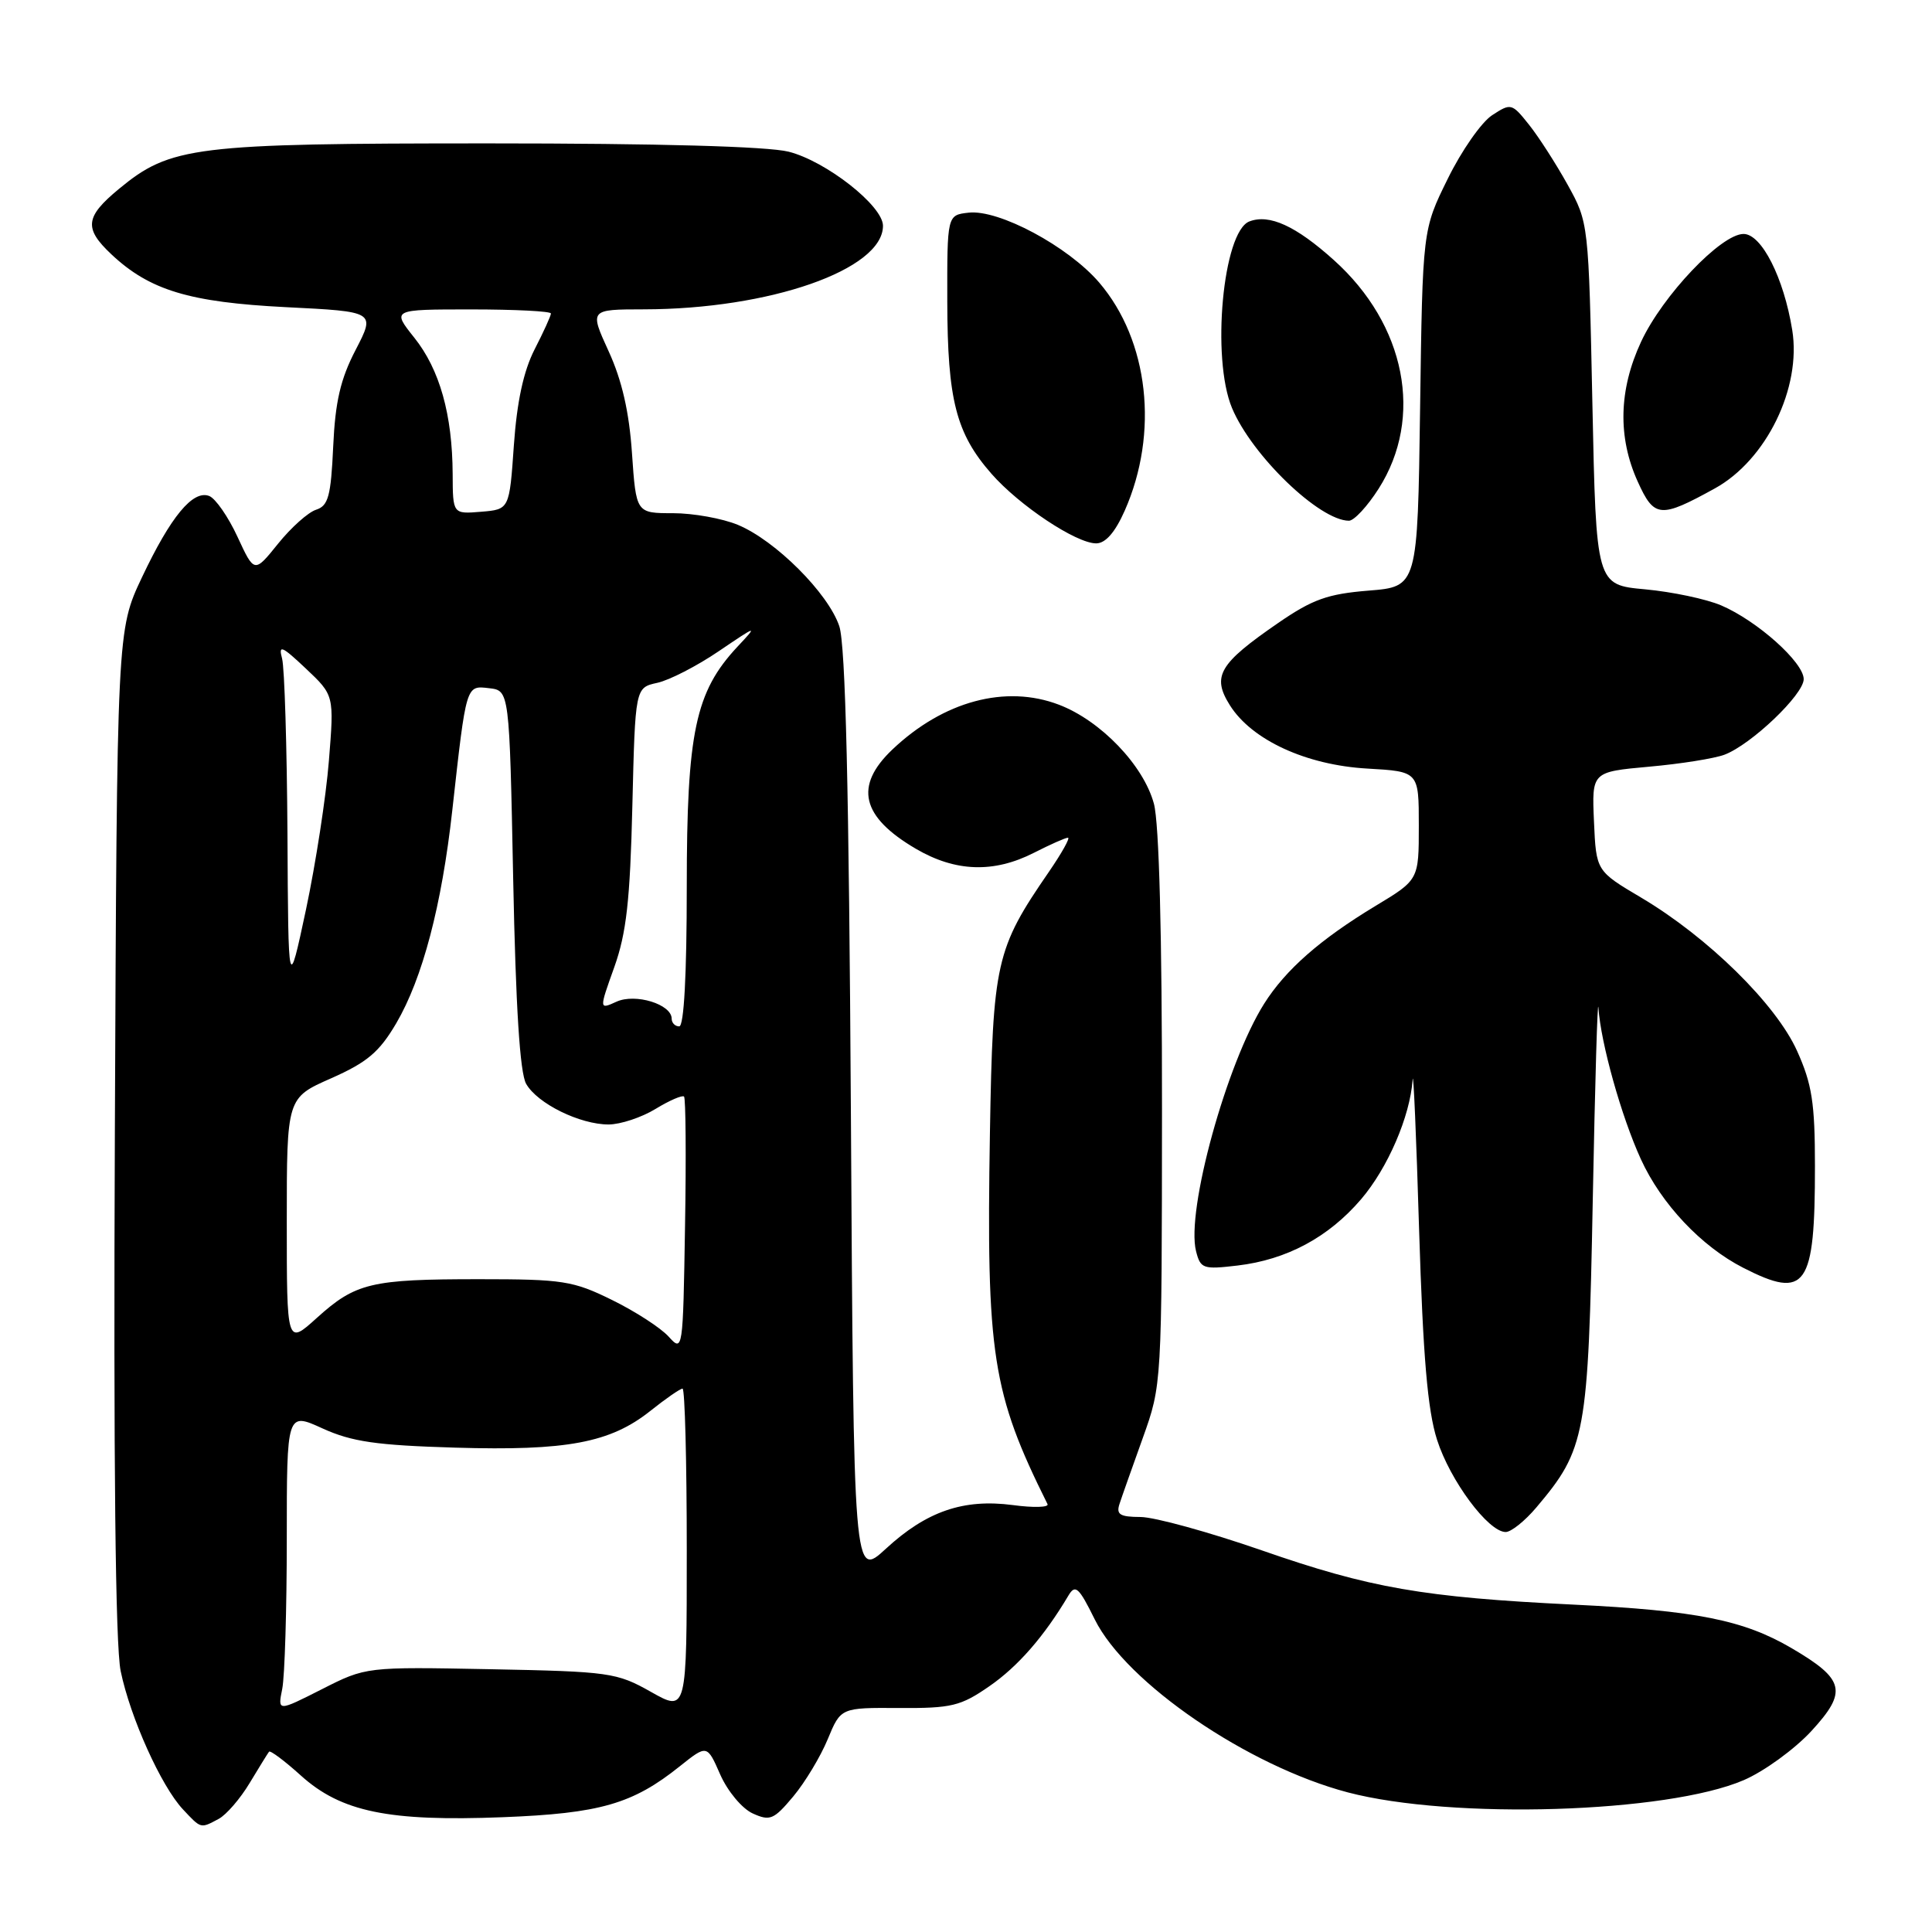 <?xml version="1.0" encoding="UTF-8" standalone="no"?>
<!DOCTYPE svg PUBLIC "-//W3C//DTD SVG 1.1//EN" "http://www.w3.org/Graphics/SVG/1.1/DTD/svg11.dtd" >
<svg xmlns="http://www.w3.org/2000/svg" xmlns:xlink="http://www.w3.org/1999/xlink" version="1.1" viewBox="0 0 256 256">
 <g >
 <path fill="currentColor"
d=" M 28.98 241.01 C 29.99 240.47 31.84 238.33 33.08 236.26 C 34.33 234.19 35.48 232.32 35.65 232.11 C 35.81 231.90 37.71 233.32 39.87 235.27 C 45.20 240.08 51.50 241.38 66.61 240.79 C 79.50 240.29 83.84 239.04 90.09 234.03 C 93.69 231.16 93.69 231.16 95.44 235.15 C 96.42 237.36 98.33 239.65 99.74 240.29 C 102.03 241.33 102.53 241.12 105.11 238.04 C 106.68 236.16 108.73 232.75 109.68 230.45 C 111.41 226.27 111.41 226.27 119.14 226.32 C 126.10 226.36 127.29 226.07 131.10 223.43 C 134.88 220.82 138.35 216.84 141.56 211.44 C 142.48 209.88 142.94 210.29 145.06 214.58 C 149.24 223.00 165.35 234.01 178.59 237.50 C 192.41 241.13 220.89 240.25 231.05 235.88 C 233.75 234.72 237.78 231.79 240.01 229.38 C 244.84 224.13 244.46 222.53 237.38 218.38 C 231.03 214.66 224.76 213.41 208.50 212.62 C 188.57 211.65 181.55 210.43 167.19 205.43 C 160.21 203.01 152.99 201.02 151.13 201.01 C 148.38 201.00 147.87 200.68 148.35 199.25 C 148.66 198.29 150.06 194.35 151.44 190.50 C 153.94 183.51 153.95 183.43 153.97 147.00 C 153.98 123.85 153.59 109.04 152.90 106.50 C 151.53 101.41 145.85 95.49 140.32 93.38 C 133.25 90.68 125.01 92.90 118.25 99.31 C 113.15 104.15 114.12 108.23 121.36 112.47 C 126.60 115.54 131.68 115.71 137.00 113.00 C 139.16 111.90 141.18 111.00 141.51 111.00 C 141.83 111.00 140.69 113.04 138.98 115.53 C 131.94 125.76 131.56 127.47 131.17 150.14 C 130.68 179.54 131.46 184.55 138.80 199.30 C 139.02 199.74 136.95 199.80 134.21 199.43 C 127.67 198.57 122.77 200.25 117.39 205.21 C 113.11 209.15 113.11 209.15 112.75 147.83 C 112.49 104.31 112.04 85.48 111.21 82.97 C 109.75 78.61 102.76 71.62 97.78 69.55 C 95.74 68.70 91.86 68.00 89.18 68.00 C 84.29 68.00 84.29 68.00 83.74 60.05 C 83.37 54.58 82.41 50.39 80.65 46.55 C 78.11 41.00 78.11 41.00 85.31 40.99 C 101.98 40.97 117.00 35.73 117.00 29.92 C 117.00 27.27 109.47 21.36 104.50 20.10 C 101.71 19.40 87.23 19.00 64.74 19.00 C 25.66 19.00 22.60 19.38 15.75 25.04 C 11.28 28.74 11.10 30.25 14.75 33.69 C 19.82 38.46 25.07 40.05 37.88 40.70 C 49.75 41.29 49.75 41.29 47.13 46.35 C 45.11 50.23 44.42 53.23 44.15 59.17 C 43.85 65.75 43.50 67.02 41.89 67.54 C 40.84 67.87 38.57 69.90 36.84 72.05 C 33.70 75.95 33.70 75.95 31.47 71.13 C 30.24 68.47 28.55 66.04 27.72 65.72 C 25.56 64.89 22.63 68.43 18.81 76.50 C 15.50 83.50 15.50 83.50 15.22 149.93 C 15.03 193.72 15.29 218.08 15.99 221.43 C 17.26 227.58 21.36 236.68 24.24 239.75 C 26.67 242.34 26.55 242.31 28.98 241.01 Z  M 203.57 199.75 C 210.12 192.00 210.45 190.23 211.05 159.00 C 211.35 143.32 211.69 131.87 211.80 133.54 C 212.11 138.20 214.83 147.93 217.42 153.59 C 220.13 159.53 225.44 165.16 230.99 167.99 C 239.32 172.25 240.50 170.57 240.49 154.50 C 240.49 146.14 240.10 143.64 238.12 139.25 C 235.33 133.05 226.31 124.19 217.48 118.95 C 211.50 115.41 211.50 115.41 211.21 108.85 C 210.92 102.28 210.92 102.28 218.52 101.59 C 222.70 101.22 227.19 100.50 228.51 100.00 C 232.06 98.65 239.00 92.03 239.00 89.99 C 239.00 87.77 232.84 82.26 228.07 80.22 C 226.11 79.38 221.57 78.42 218.00 78.09 C 211.50 77.50 211.50 77.50 211.00 53.50 C 210.50 29.52 210.50 29.50 207.71 24.46 C 206.17 21.69 203.87 18.11 202.59 16.51 C 200.33 13.67 200.20 13.64 197.71 15.27 C 196.30 16.19 193.65 19.98 191.83 23.70 C 188.50 30.45 188.50 30.45 188.17 54.09 C 187.84 77.74 187.84 77.74 181.34 78.26 C 175.92 78.70 173.92 79.41 169.36 82.55 C 161.52 87.95 160.55 89.60 162.96 93.44 C 165.85 98.05 173.07 101.38 181.18 101.84 C 188.00 102.23 188.00 102.23 188.00 109.40 C 188.00 116.58 188.00 116.58 182.26 120.04 C 174.94 124.46 170.35 128.49 167.51 132.99 C 162.53 140.88 157.14 160.44 158.48 165.78 C 159.07 168.11 159.41 168.23 163.98 167.69 C 170.50 166.92 176.03 163.95 180.34 158.92 C 183.89 154.77 186.84 147.93 187.18 143.07 C 187.28 141.66 187.67 150.62 188.04 163.00 C 188.56 179.75 189.16 186.84 190.41 190.76 C 192.14 196.19 197.21 203.00 199.51 203.00 C 200.23 203.00 202.06 201.54 203.57 199.75 Z  M 149.03 67.67 C 153.59 57.36 152.22 45.12 145.65 37.44 C 141.53 32.64 132.34 27.72 128.34 28.18 C 125.50 28.50 125.50 28.50 125.52 40.00 C 125.55 53.00 126.69 57.43 131.36 62.76 C 135.05 66.98 142.60 72.00 145.25 72.00 C 146.48 72.00 147.76 70.54 149.03 67.67 Z  M 182.68 64.75 C 188.68 55.32 186.27 43.02 176.74 34.46 C 171.70 29.93 168.20 28.33 165.55 29.34 C 162.04 30.69 160.48 47.46 163.25 54.07 C 165.89 60.37 174.83 68.98 178.74 69.00 C 179.42 69.00 181.19 67.09 182.68 64.75 Z  M 227.24 64.71 C 234.05 60.95 238.72 51.39 237.48 43.73 C 236.36 36.80 233.42 31.00 231.03 31.00 C 228.06 31.00 220.30 39.16 217.45 45.29 C 214.49 51.65 214.34 57.94 217.01 63.82 C 219.19 68.64 219.99 68.71 227.24 64.71 Z  M 37.40 223.77 C 37.73 222.11 38.00 213.18 38.00 203.93 C 38.00 187.11 38.00 187.11 42.75 189.28 C 46.63 191.04 49.86 191.51 60.32 191.82 C 75.12 192.26 80.87 191.18 86.19 186.94 C 88.22 185.32 90.13 184.00 90.44 184.00 C 90.75 184.00 91.00 193.64 91.00 205.43 C 91.00 226.86 91.00 226.86 86.25 224.18 C 81.72 221.62 80.75 221.49 65.00 221.18 C 48.50 220.86 48.50 220.86 42.65 223.83 C 36.79 226.80 36.79 226.80 37.40 223.77 Z  M 88.59 177.10 C 87.54 175.94 84.17 173.76 81.09 172.25 C 75.94 169.71 74.56 169.50 63.50 169.50 C 49.15 169.50 47.13 169.98 41.97 174.64 C 38.00 178.23 38.00 178.23 38.00 161.85 C 38.00 145.47 38.00 145.47 43.88 142.88 C 48.66 140.76 50.26 139.41 52.51 135.58 C 55.99 129.63 58.53 120.00 59.93 107.38 C 61.80 90.60 61.73 90.83 64.81 91.19 C 67.50 91.50 67.50 91.50 68.00 116.50 C 68.34 133.45 68.89 142.18 69.72 143.62 C 71.22 146.24 76.84 149.00 80.65 149.00 C 82.22 148.99 85.01 148.07 86.86 146.94 C 88.71 145.81 90.41 145.08 90.64 145.30 C 90.86 145.53 90.93 153.25 90.77 162.47 C 90.50 179.03 90.48 179.19 88.59 177.10 Z  M 89.00 134.98 C 89.00 133.07 84.19 131.59 81.69 132.73 C 79.38 133.78 79.38 133.78 81.40 128.14 C 83.00 123.65 83.49 119.31 83.79 106.81 C 84.17 91.12 84.17 91.12 87.09 90.48 C 88.70 90.13 92.37 88.24 95.25 86.28 C 100.39 82.80 100.44 82.79 97.71 85.70 C 92.13 91.68 91.00 97.02 91.00 117.51 C 91.00 129.17 90.63 136.00 90.00 136.00 C 89.45 136.00 89.00 135.54 89.00 134.98 Z  M 38.09 110.50 C 38.02 98.95 37.70 88.50 37.38 87.28 C 36.87 85.38 37.33 85.57 40.53 88.59 C 44.28 92.13 44.28 92.13 43.58 100.81 C 43.20 105.59 41.83 114.45 40.55 120.50 C 38.20 131.50 38.20 131.50 38.09 110.50 Z  M 59.98 62.81 C 59.94 54.92 58.26 48.96 54.90 44.75 C 51.91 41.00 51.91 41.00 62.45 41.00 C 68.25 41.00 73.00 41.24 73.00 41.54 C 73.00 41.84 72.03 43.97 70.84 46.29 C 69.37 49.17 68.50 53.19 68.09 59.00 C 67.50 67.50 67.50 67.50 63.75 67.81 C 60.00 68.12 60.00 68.12 59.98 62.81 Z "/>
</g>
</svg>